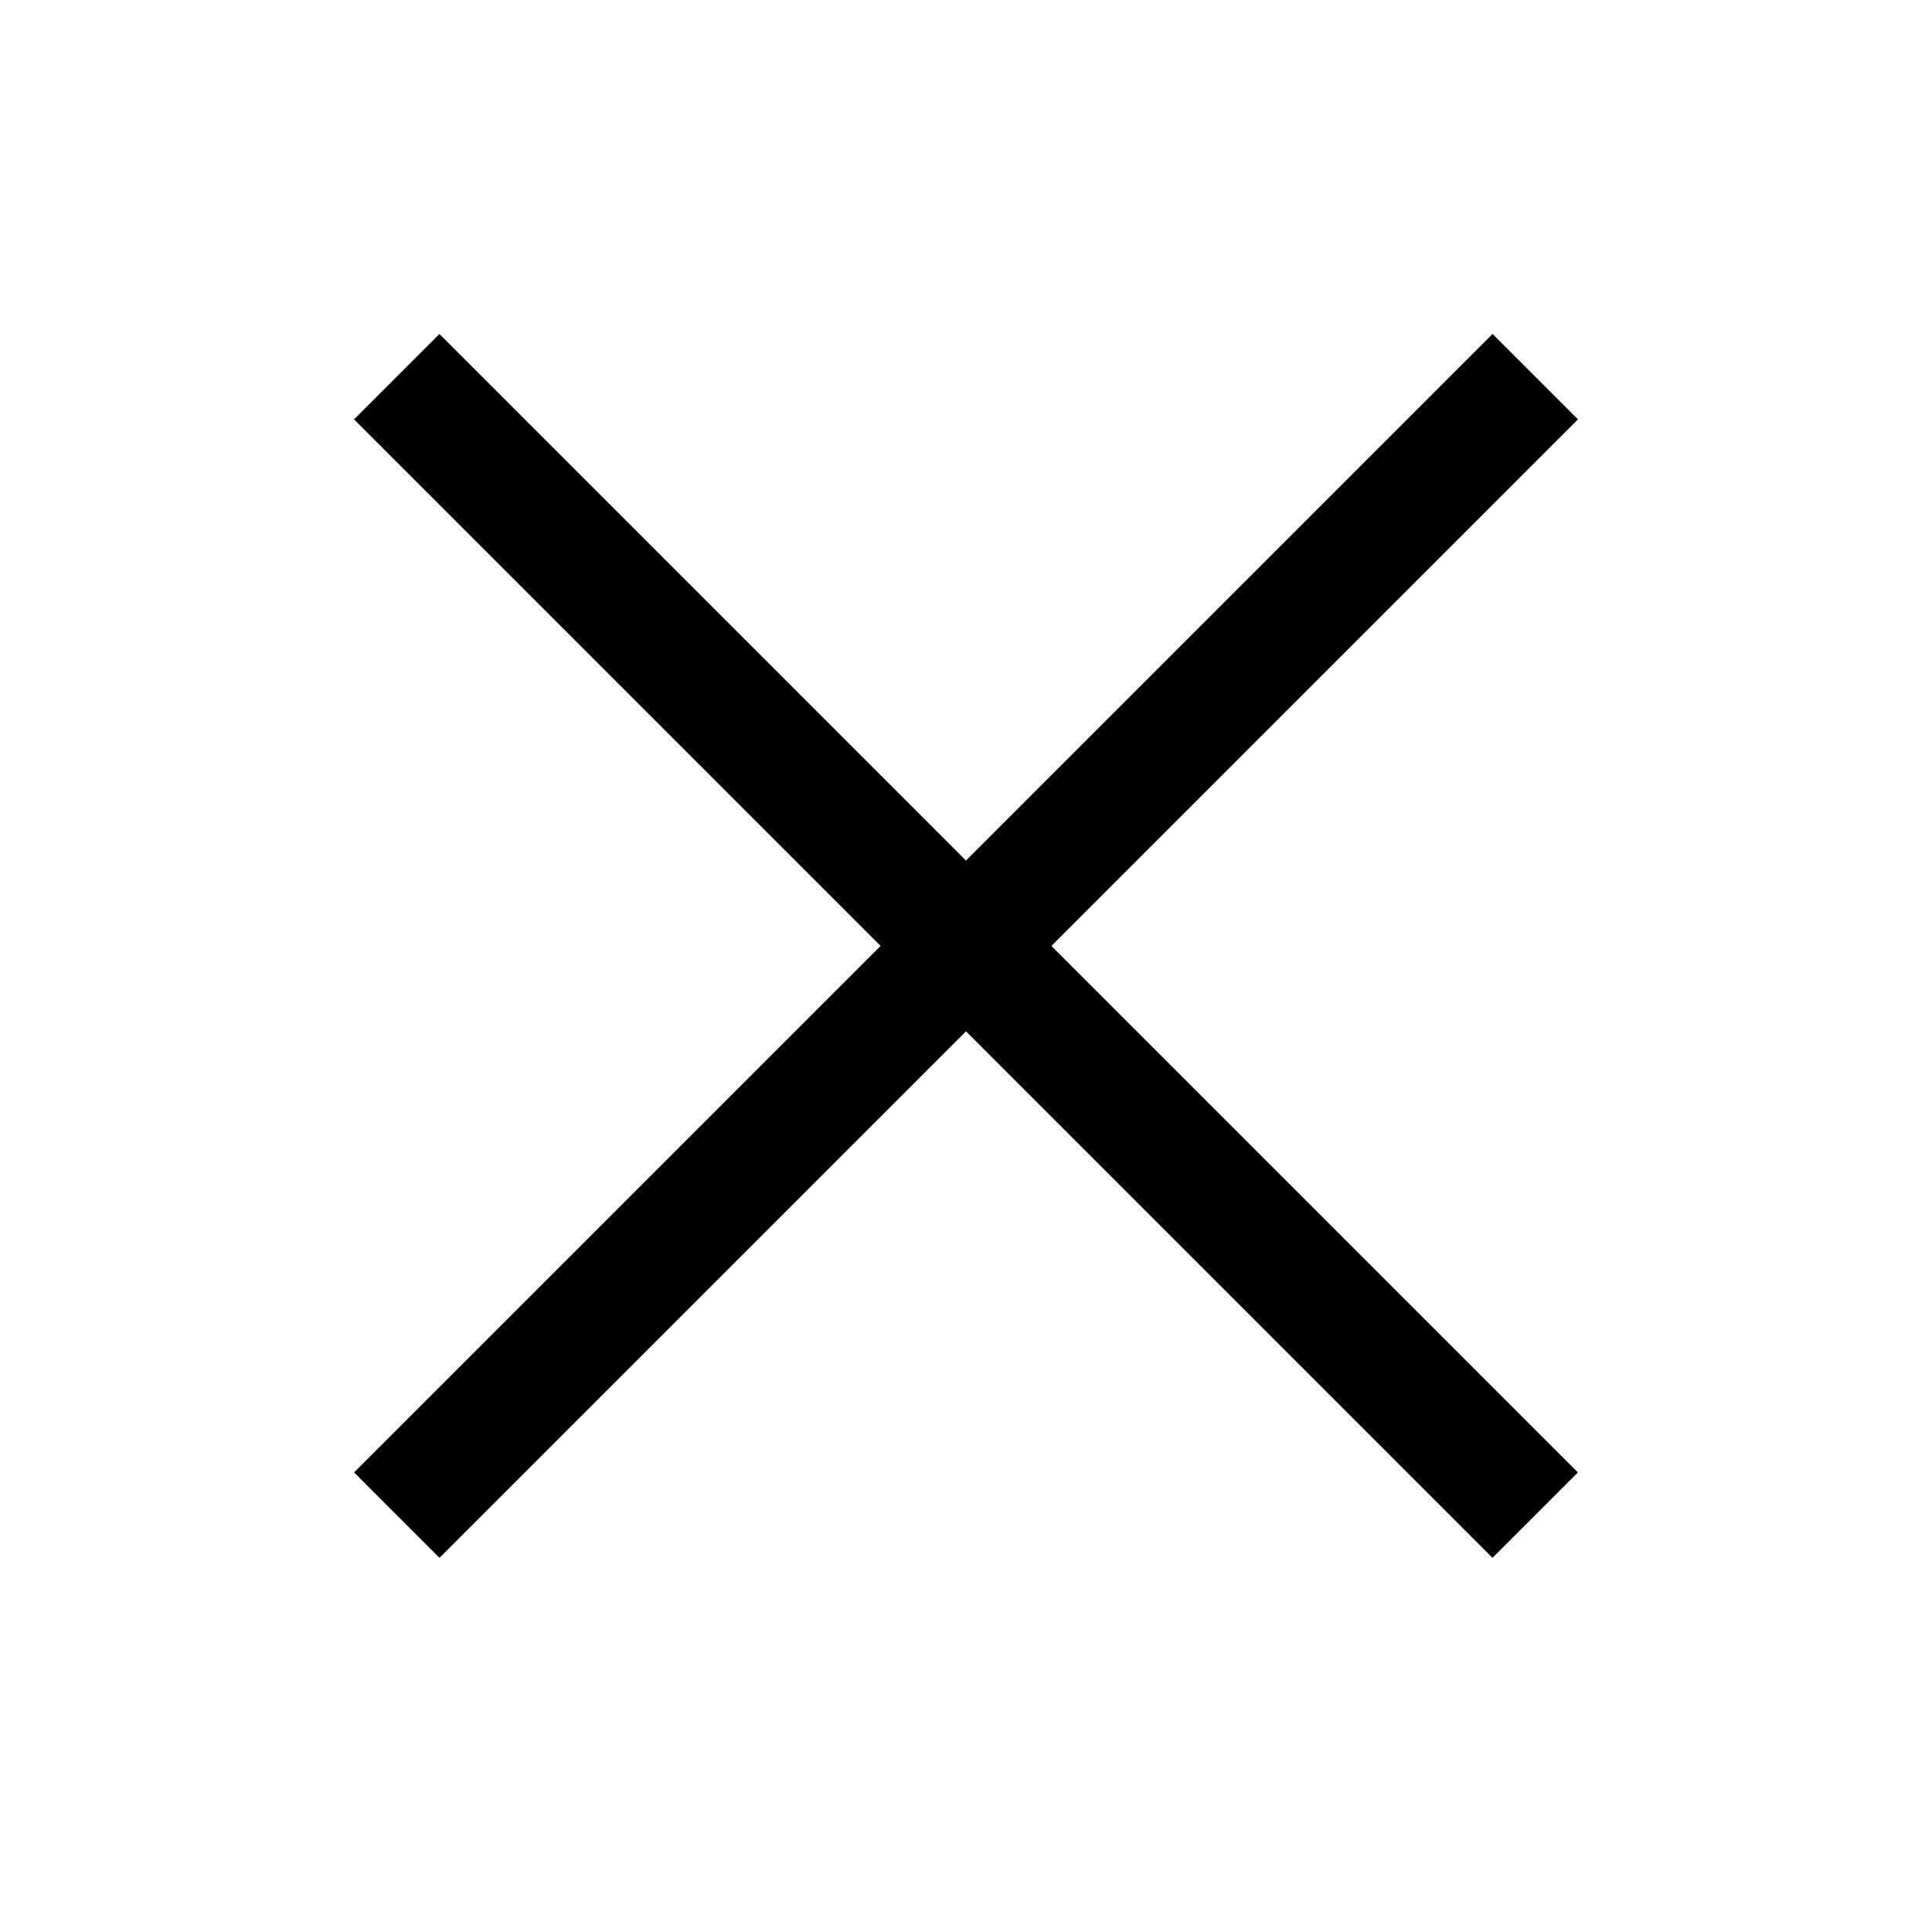 <svg width="24" height="24" viewBox="0 0 24 24" fill="none" xmlns="http://www.w3.org/2000/svg">
<rect x="4.399" y="18.291" width="20" height="1.5" transform="rotate(-45 4.399 18.291)" fill="black"/>
<rect x="5.459" y="4.149" width="20" height="1.5" transform="rotate(45 5.459 4.149)" fill="black"/>
</svg>
